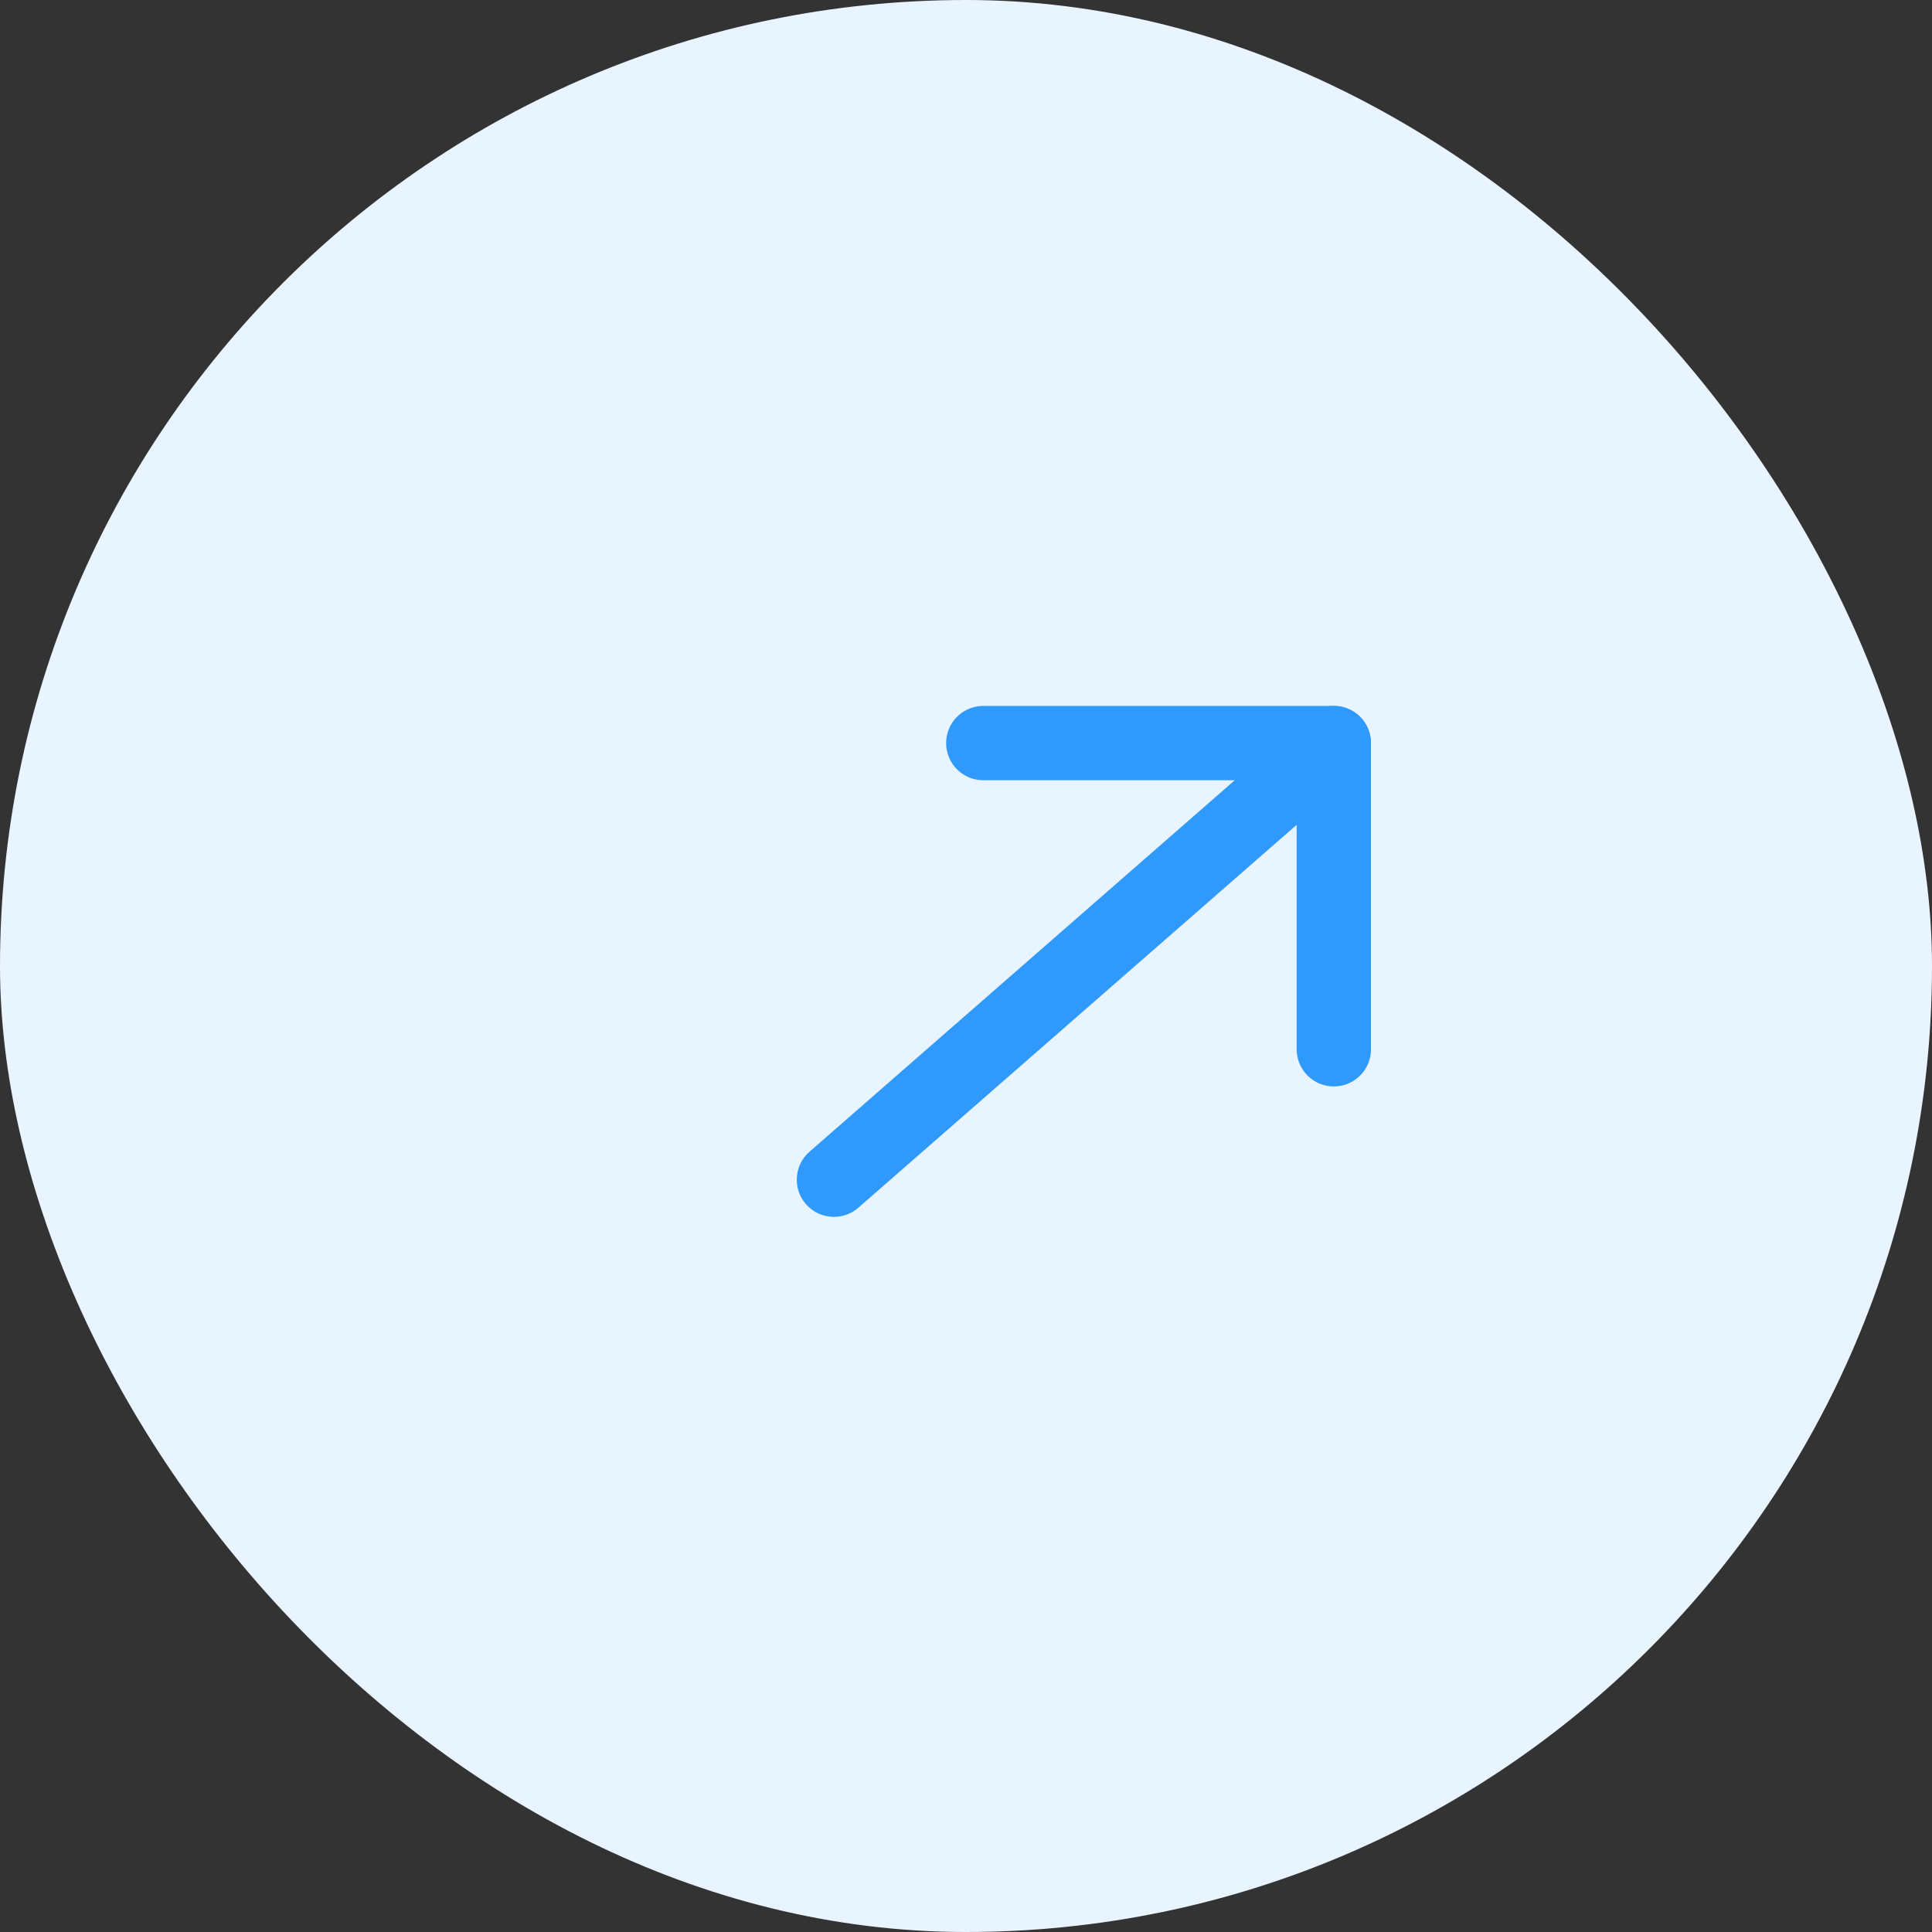 <svg xmlns="http://www.w3.org/2000/svg" width="39" height="39" viewBox="0 0 39 39">
  <rect x="0" y="0" width="39" height="39" fill="#333333" stroke="none"/>
  <g id="Group_4125" data-name="Group 4125" transform="translate(-227 -26)">
    <rect id="Rectangle_82" data-name="Rectangle 82" width="39" height="39" rx="19.5" transform="translate(227 26)" fill="#e8f4ff"/>
    <g id="Icon_feather-arrow-up-right" data-name="Icon feather-arrow-up-right" transform="translate(243.834 41)">
      <path id="Path_96" data-name="Path 96" d="M10.5,19.314,20.59,10.5" transform="translate(-10.5 -10.5)" fill="none" stroke="#309afc" stroke-linecap="round" stroke-linejoin="round" stroke-width="1.5"/>
      <path id="Path_97" data-name="Path 97" d="M10.5,10.5h7.076v6.181" transform="translate(-7.485 -10.5)" fill="none" stroke="#309afc" stroke-linecap="round" stroke-linejoin="round" stroke-width="1.5"/>
    </g>
  </g>
</svg>
